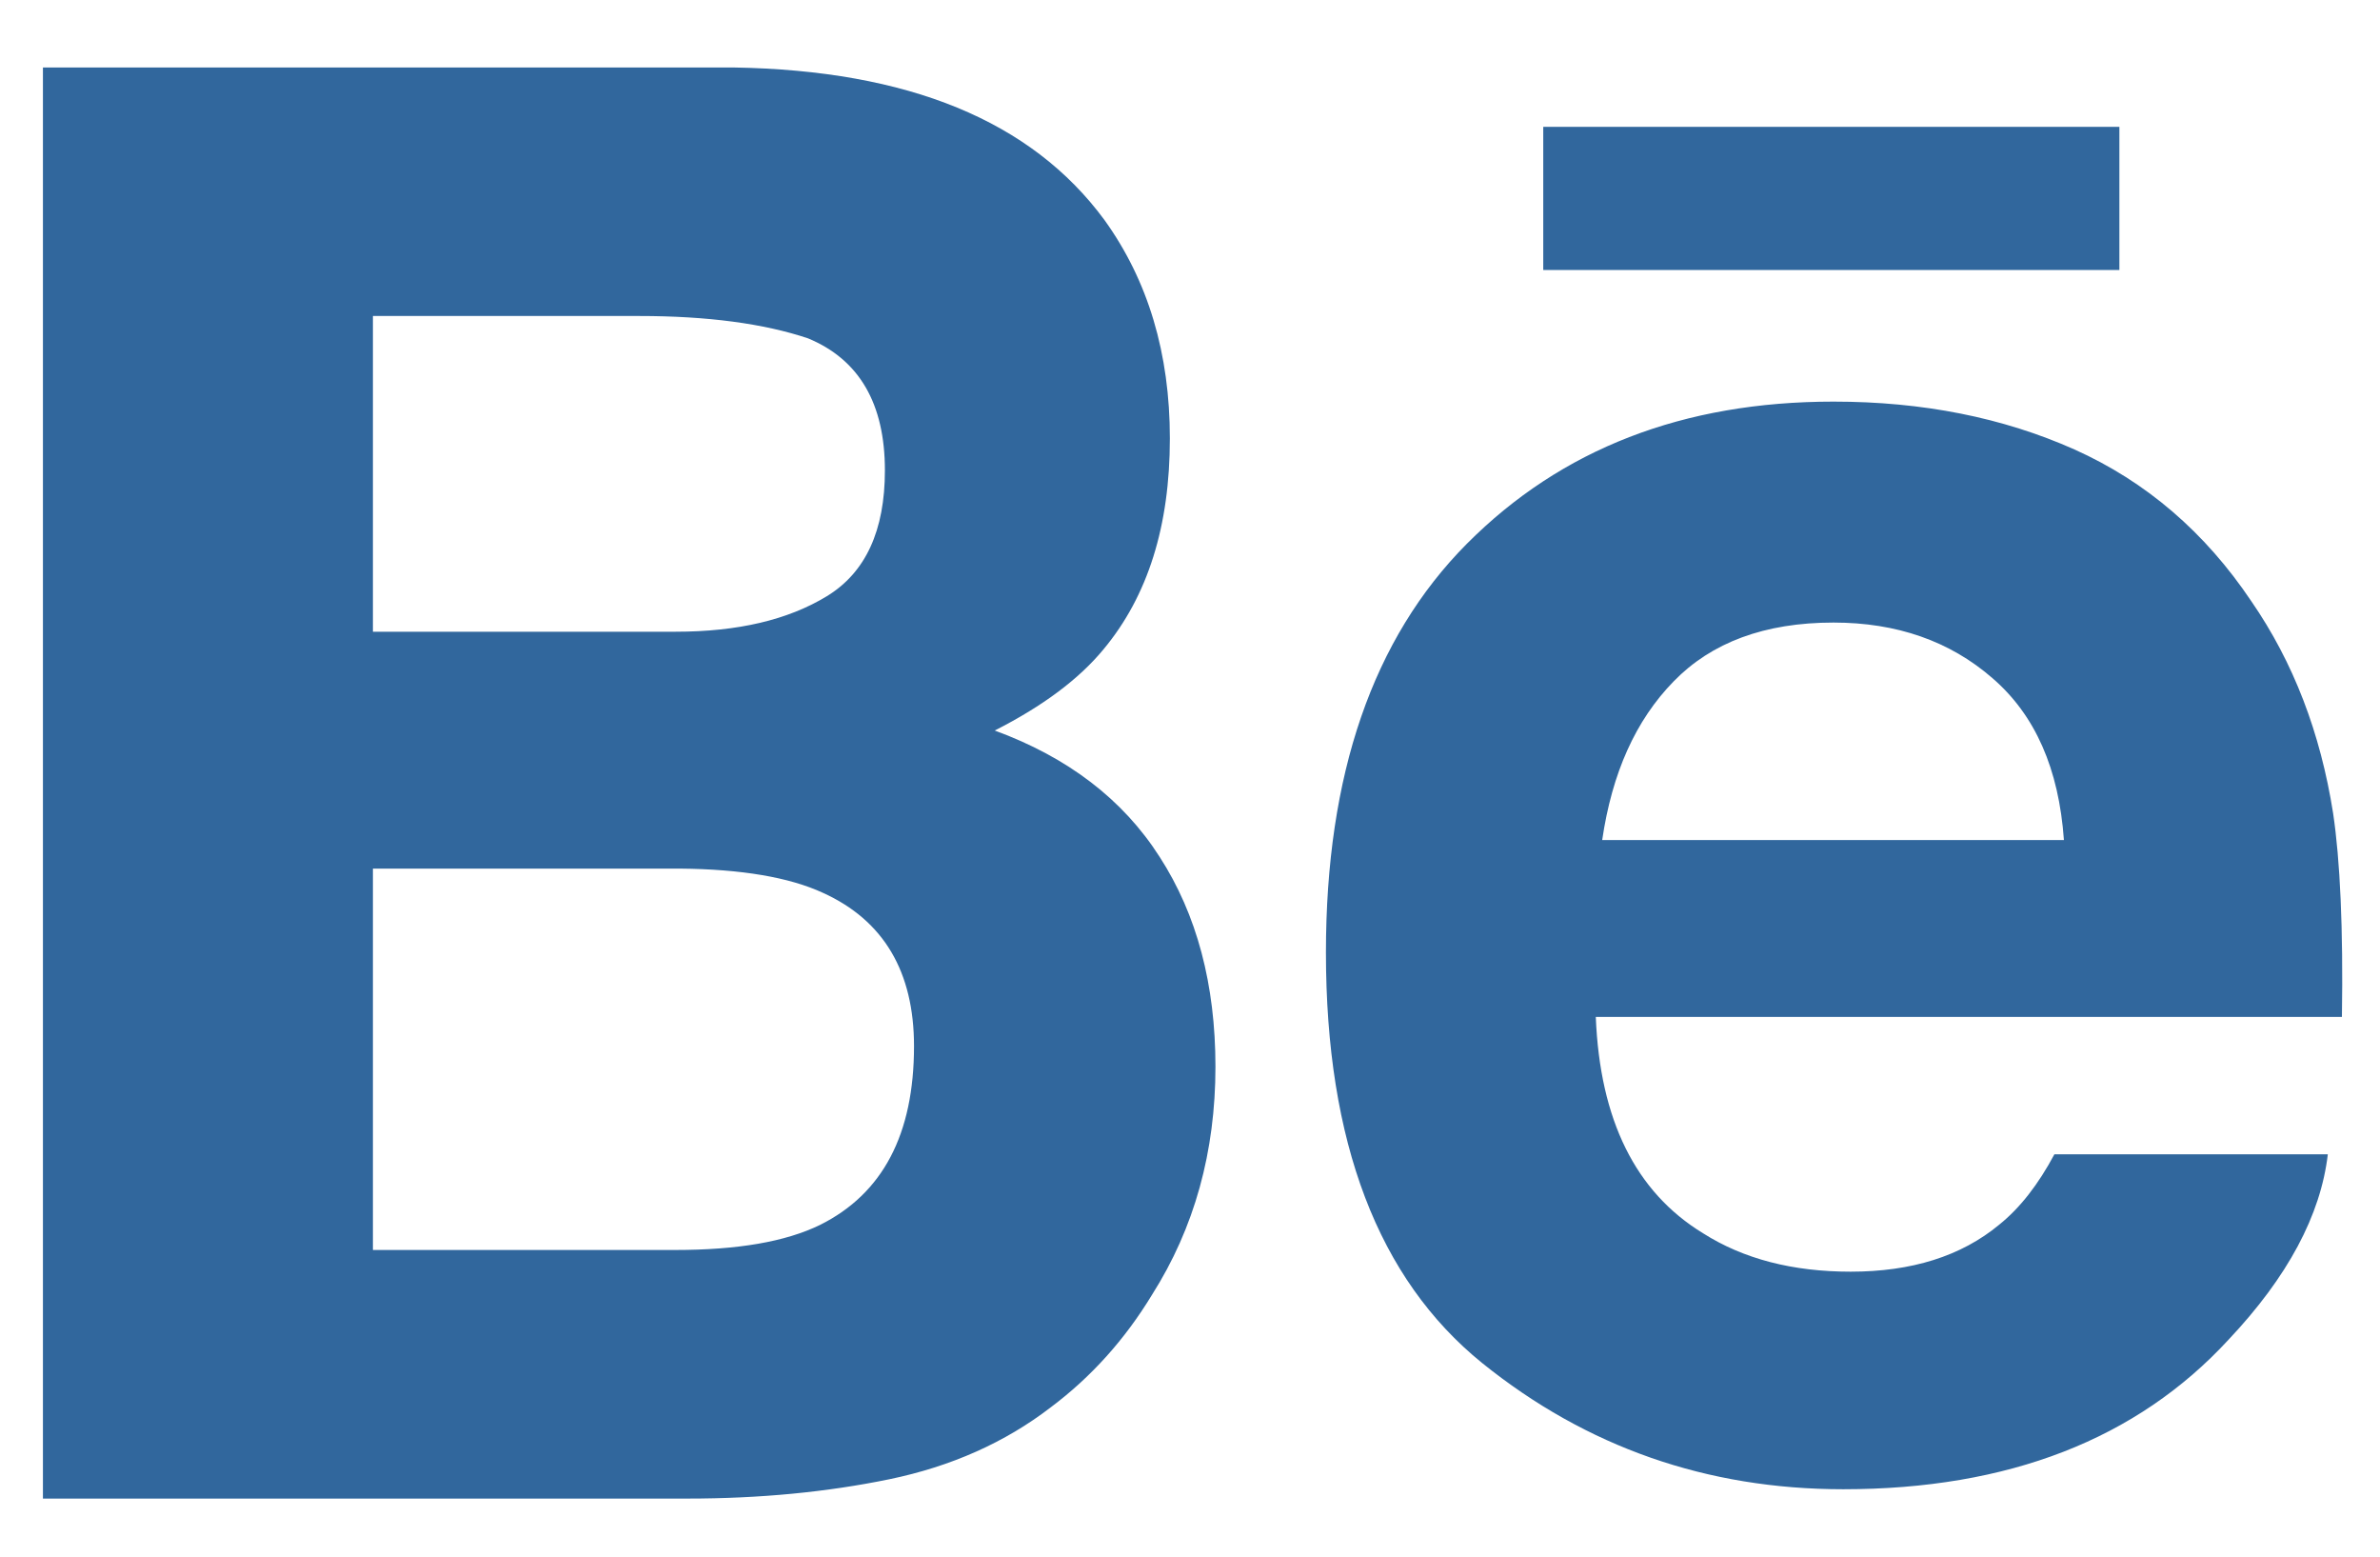 <svg width="26" height="17" viewBox="0 0 26 17" fill="none" xmlns="http://www.w3.org/2000/svg">
<path d="M23.153 2.949H16.859V1.385H23.153V2.949H23.153ZM12.669 9.359C13.075 9.988 13.278 10.752 13.278 11.649C13.278 12.576 13.05 13.408 12.584 14.142C12.288 14.629 11.92 15.039 11.478 15.37C10.981 15.752 10.392 16.015 9.715 16.155C9.035 16.295 8.3 16.366 7.508 16.366H0.469V0.737H8.017C9.92 0.768 11.268 1.319 12.065 2.402C12.543 3.065 12.78 3.862 12.78 4.788C12.78 5.744 12.54 6.508 12.057 7.089C11.789 7.415 11.393 7.711 10.867 7.978C11.663 8.27 12.266 8.728 12.669 9.359ZM4.074 6.899H7.381C8.061 6.899 8.61 6.769 9.033 6.511C9.456 6.253 9.667 5.795 9.667 5.137C9.667 4.41 9.388 3.927 8.827 3.695C8.346 3.534 7.73 3.451 6.983 3.451H4.074V6.899ZM9.985 11.425C9.985 10.613 9.654 10.052 8.991 9.751C8.621 9.58 8.098 9.492 7.428 9.486H4.074V13.651H7.376C8.055 13.651 8.58 13.562 8.959 13.377C9.643 13.036 9.985 12.388 9.985 11.425ZM25.488 8.883C25.564 9.394 25.599 10.136 25.584 11.106H17.433C17.478 12.231 17.867 13.018 18.604 13.468C19.048 13.75 19.586 13.888 20.217 13.888C20.882 13.888 21.424 13.72 21.841 13.374C22.069 13.191 22.269 12.932 22.443 12.606H25.43C25.352 13.271 24.992 13.945 24.346 14.63C23.344 15.718 21.939 16.264 20.136 16.264C18.645 16.264 17.332 15.804 16.192 14.886C15.055 13.966 14.485 12.473 14.485 10.402C14.485 8.459 14.997 6.973 16.025 5.938C17.057 4.902 18.389 4.386 20.03 4.386C21.003 4.386 21.88 4.56 22.663 4.909C23.443 5.259 24.087 5.81 24.595 6.567C25.055 7.234 25.35 8.005 25.488 8.883ZM22.547 9.174C22.492 8.396 22.233 7.808 21.765 7.405C21.301 7.002 20.722 6.799 20.03 6.799C19.278 6.799 18.697 7.016 18.284 7.441C17.868 7.866 17.61 8.443 17.503 9.174H22.547V9.174Z" fill="#31679D"/>
</svg>
